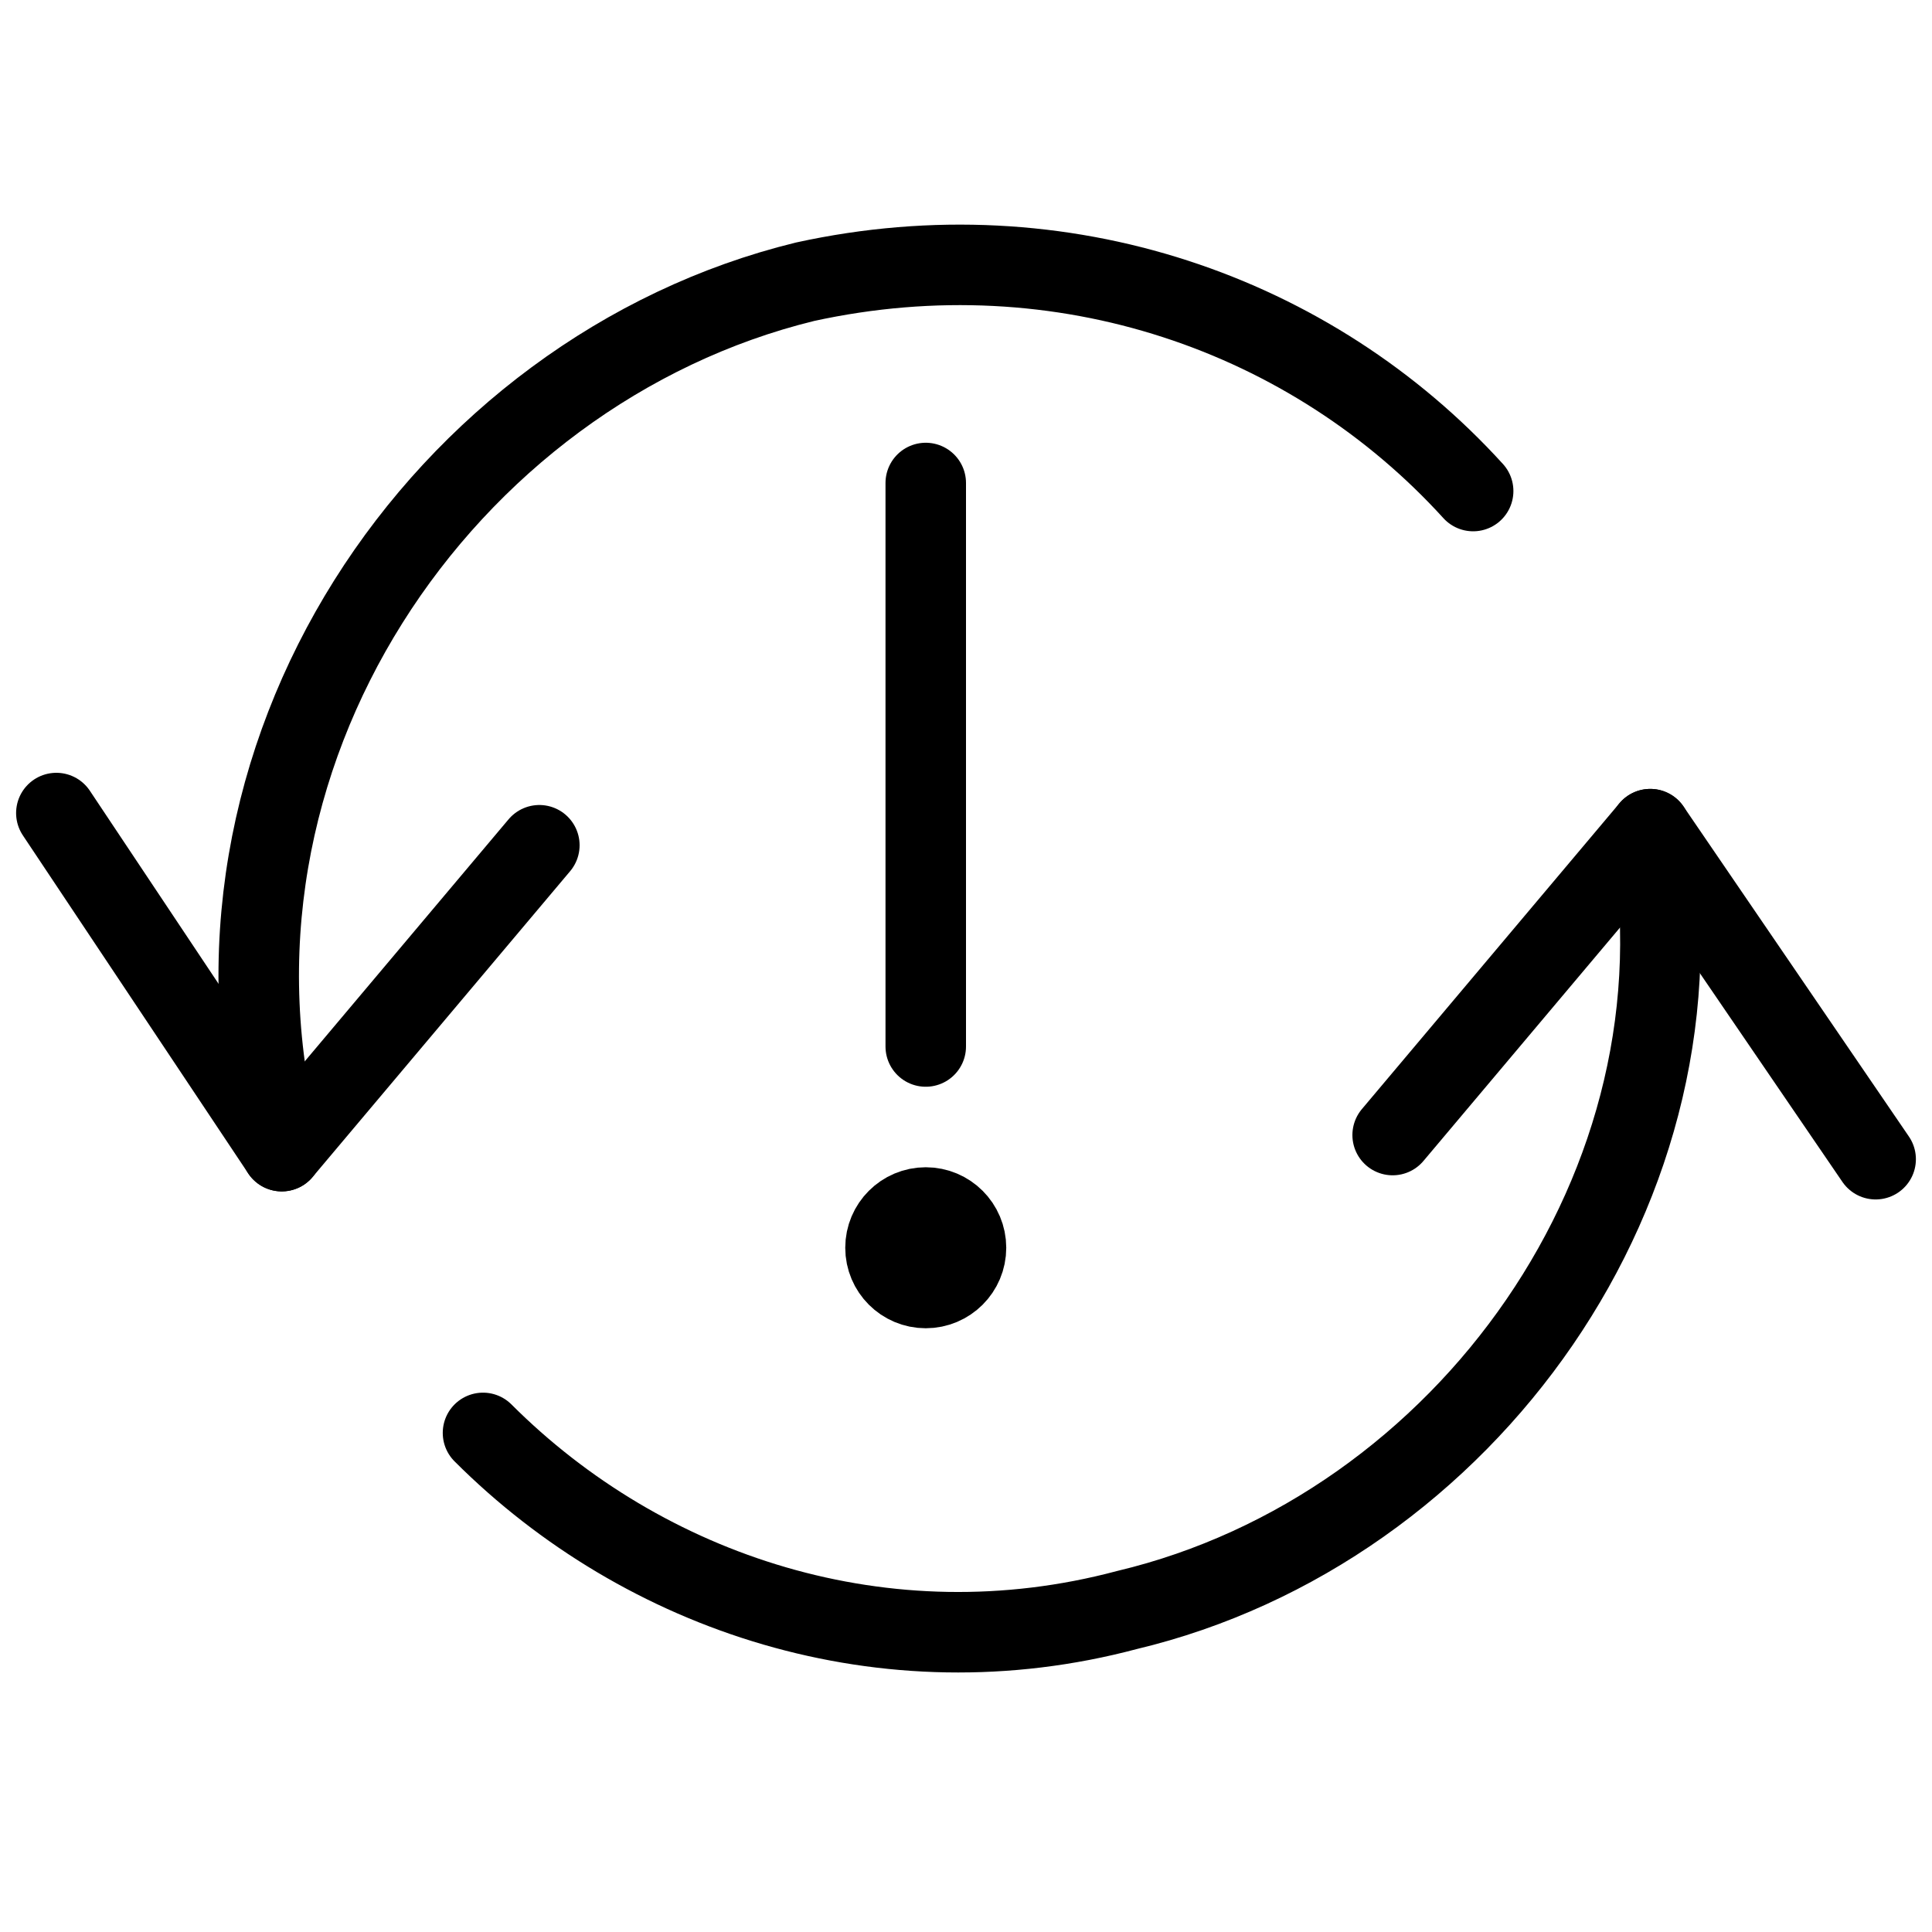 <?xml version="1.0" encoding="utf-8"?>
<!-- Generator: Adobe Illustrator 19.2.0, SVG Export Plug-In . SVG Version: 6.00 Build 0)  -->
<svg version="1.1" id="Layer_1" xmlns="http://www.w3.org/2000/svg" xmlns:xlink="http://www.w3.org/1999/xlink" x="0px" y="0px"
	 viewBox="0 0 24 24" style="enable-background:new 0 0 24 24;" xml:space="preserve">
<style type="text/css">
	.st0{display:none;}
	.st1{display:inline;}
	.st2{fill:none;stroke:#000000;stroke-linecap:round;stroke-linejoin:round;stroke-miterlimit:10;}
</style>
<g id="Filled_Icons" class="st0">
	<g class="st1">
		<path d="M23.8,14.6L21,10.4c-0.2-0.3-0.5-0.4-0.8-0.4c-0.3,0-0.6,0.1-0.8,0.4l-3.2,3.8c-0.4,0.4-0.3,1.1,0.1,1.4
			c0.4,0.4,1.1,0.3,1.4-0.1l1.4-1.7c-0.6,2.8-2.8,5.3-5.7,6c-2.5,0.6-5.1-0.1-7-2c-0.4-0.4-1-0.4-1.4,0c-0.4,0.4-0.4,1,0,1.4
			C6.8,21,9.2,22,11.7,22c0.7,0,1.5-0.1,2.2-0.3c3.8-0.9,6.6-4,7.2-7.6l1,1.5c0.2,0.3,0.5,0.4,0.8,0.4c0.2,0,0.4-0.1,0.6-0.2
			C24,15.7,24.1,15.1,23.8,14.6z"/>
		<path d="M7.8,10.8c0.4-0.4,0.3-1.1-0.1-1.4C7.2,9,6.6,9.1,6.2,9.5l-1.7,2.1c0-1.3,0.4-2.5,1.1-3.7c1.1-1.9,2.9-3.2,5-3.7
			c2.7-0.6,5.5,0.3,7.3,2.3c0.4,0.4,1,0.5,1.4,0.1c0.4-0.4,0.5-1,0.1-1.4c-2.3-2.6-5.9-3.8-9.3-2.9C7.5,2.9,5.3,4.5,3.9,6.9
			C3.2,8,2.8,9.2,2.6,10.4L1.8,9.3C1.5,8.8,0.9,8.7,0.4,9C0,9.3-0.1,9.9,0.2,10.4L3,14.6C3.1,14.8,3.4,15,3.7,15c0,0,0,0,0.1,0
			c0.2,0,0.4-0.1,0.6-0.2c0,0,0,0,0,0c0,0,0.1-0.1,0.1-0.1L7.8,10.8z"/>
		<path d="M13,7c0-0.6-0.4-1-1-1c-0.6,0-1,0.4-1,1v7c0,0.6,0.4,1,1,1c0.6,0,1-0.4,1-1V7z"/>
		<circle cx="12" cy="16.5" r="1"/>
	</g>
</g>
<g id="Outline_Icons">
	<g>
		<g>
			<polyline class="st2" points="0.7,10.1 3.5,14.3 6.7,10.5 			"/>
			<polyline class="st2" points="23.3,14.4 20.5,10.3 17.3,14.1 			"/>
			<path class="st2" d="M20.5,10.3c0.8,4.4-2.3,8.7-6.5,9.7C11,20.8,8,19.8,6,17.8"/>
			<path class="st2" d="M3.5,14.3C2.2,9.4,5.5,4.6,10,3.5c3.2-0.7,6.3,0.4,8.3,2.6"/>
		</g>
		<line class="st2" x1="11.5" y1="6" x2="11.5" y2="13"/>
		<circle class="st2" cx="11.5" cy="15.5" r="0.5"/>
	</g>
</g>
</svg>
